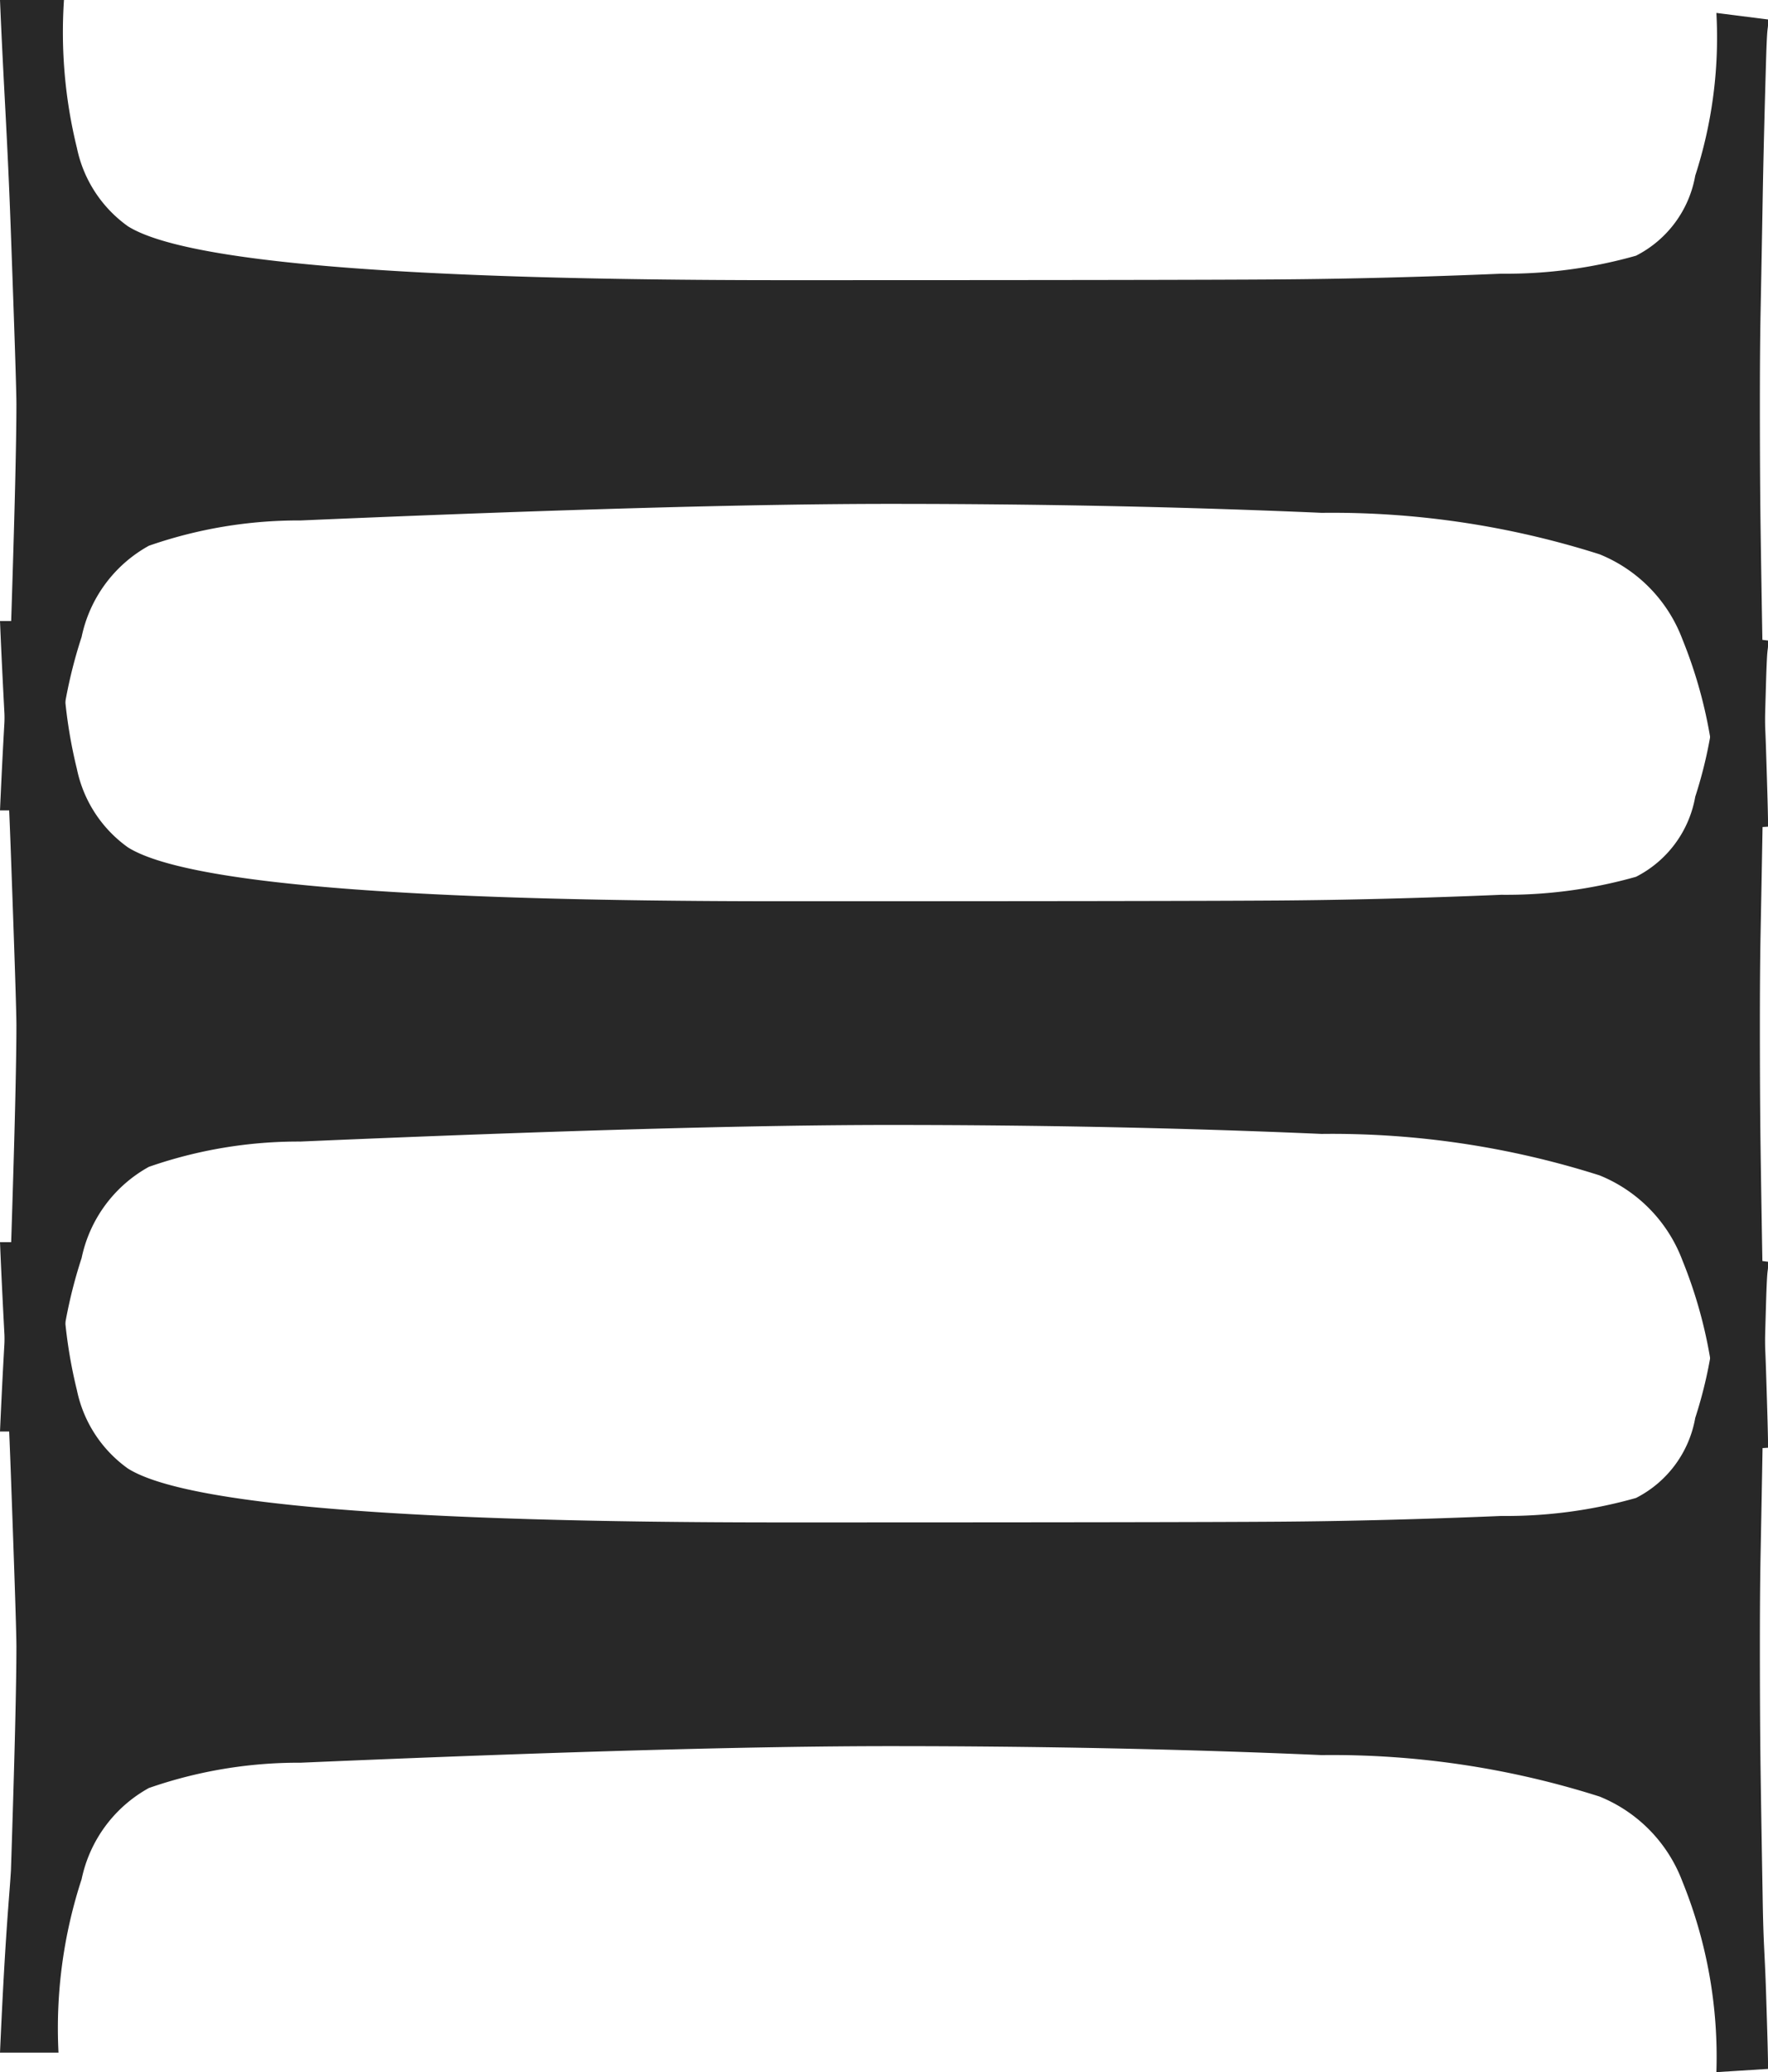 <svg id="hamburger" xmlns="http://www.w3.org/2000/svg" width="21.336" height="25" viewBox="0 0 21.336 25">
  <g id="Group_21615" data-name="Group 21615">
    <path id="Path_15014" data-name="Path 15014" d="M1037.982,127.309h-.706c.066-1.484.11-1.832.132-2.2q.066-2.01.066-2.7,0-.237-.066-2.049c-.043-1.208-.088-1.766-.132-2.829h.772a5.843,5.843,0,0,0,.156,1.785,1.544,1.544,0,0,0,.616.946q1.035.65,7.9.65,4.731,0,5.987-.009t2.686-.069a5.751,5.751,0,0,0,1.626-.217,1.345,1.345,0,0,0,.715-.966,5.4,5.4,0,0,0,.255-1.963l.624.079c0,.184-.009-.031-.025.514s-.031,1.11-.041,1.695-.019,1.035-.025,1.35-.008.677-.008,1.084q0,.867.008,1.448t.025,1.546c.01.644.024.646.041,1.165s.025.831.025.936l-.624.039a5.619,5.619,0,0,0-.41-2.3,1.783,1.783,0,0,0-1-1.025,10.645,10.645,0,0,0-3.354-.5q-2.468-.108-5.206-.108-2.477,0-7.117.2a5.486,5.486,0,0,0-1.829.305,1.637,1.637,0,0,0-.812,1.1A5.782,5.782,0,0,0,1037.982,127.309Z" transform="translate(-1037.276 -117.532)" fill="#282828"/>
  </g>
  <g id="Group_21616" data-name="Group 21616" transform="translate(0 7.493)">
    <path id="Path_15015" data-name="Path 15015" d="M1037.982,146.309h-.706c.066-1.484.11-1.831.132-2.2q.066-2.01.066-2.7,0-.237-.066-2.049c-.043-1.208-.088-1.766-.132-2.829h.772a5.843,5.843,0,0,0,.156,1.785,1.544,1.544,0,0,0,.616.946q1.035.651,7.9.65,4.731,0,5.987-.009t2.686-.069a5.75,5.75,0,0,0,1.626-.217,1.345,1.345,0,0,0,.715-.966,5.4,5.4,0,0,0,.255-1.963l.624.079c0,.184-.009-.031-.025.514s-.031,1.11-.041,1.695-.019,1.035-.025,1.35-.008.677-.008,1.084q0,.867.008,1.448t.025,1.546c.01.644.024.646.041,1.165s.025.831.025.936l-.624.039a5.619,5.619,0,0,0-.41-2.3,1.783,1.783,0,0,0-1-1.025,10.645,10.645,0,0,0-3.354-.5q-2.468-.108-5.206-.108-2.477,0-7.117.2a5.486,5.486,0,0,0-1.829.305,1.637,1.637,0,0,0-.812,1.1A5.782,5.782,0,0,0,1037.982,146.309Z" transform="translate(-1037.276 -136.532)" fill="#282828"/>
  </g>
  <g id="Group_21617" data-name="Group 21617" transform="translate(0 14.987)">
    <path id="Path_15016" data-name="Path 15016" d="M1037.982,165.309h-.706c.066-1.484.11-1.831.132-2.2q.066-2.01.066-2.7,0-.237-.066-2.049c-.043-1.208-.088-1.766-.132-2.829h.772a5.843,5.843,0,0,0,.156,1.785,1.544,1.544,0,0,0,.616.946q1.035.651,7.9.65,4.731,0,5.987-.009t2.686-.069a5.751,5.751,0,0,0,1.626-.217,1.345,1.345,0,0,0,.715-.966,5.4,5.4,0,0,0,.255-1.963l.624.079c0,.184-.009-.031-.025.514s-.031,1.11-.041,1.695-.019,1.035-.025,1.35-.008.677-.008,1.084q0,.867.008,1.448t.025,1.546c.01.644.024.646.041,1.165s.025.831.025.936l-.624.039a5.619,5.619,0,0,0-.41-2.3,1.783,1.783,0,0,0-1-1.025,10.645,10.645,0,0,0-3.354-.5q-2.468-.108-5.206-.108-2.477,0-7.117.2a5.486,5.486,0,0,0-1.829.305,1.637,1.637,0,0,0-.812,1.1A5.782,5.782,0,0,0,1037.982,165.309Z" transform="translate(-1037.276 -155.532)" fill="#282828"/>
  </g>
</svg>
